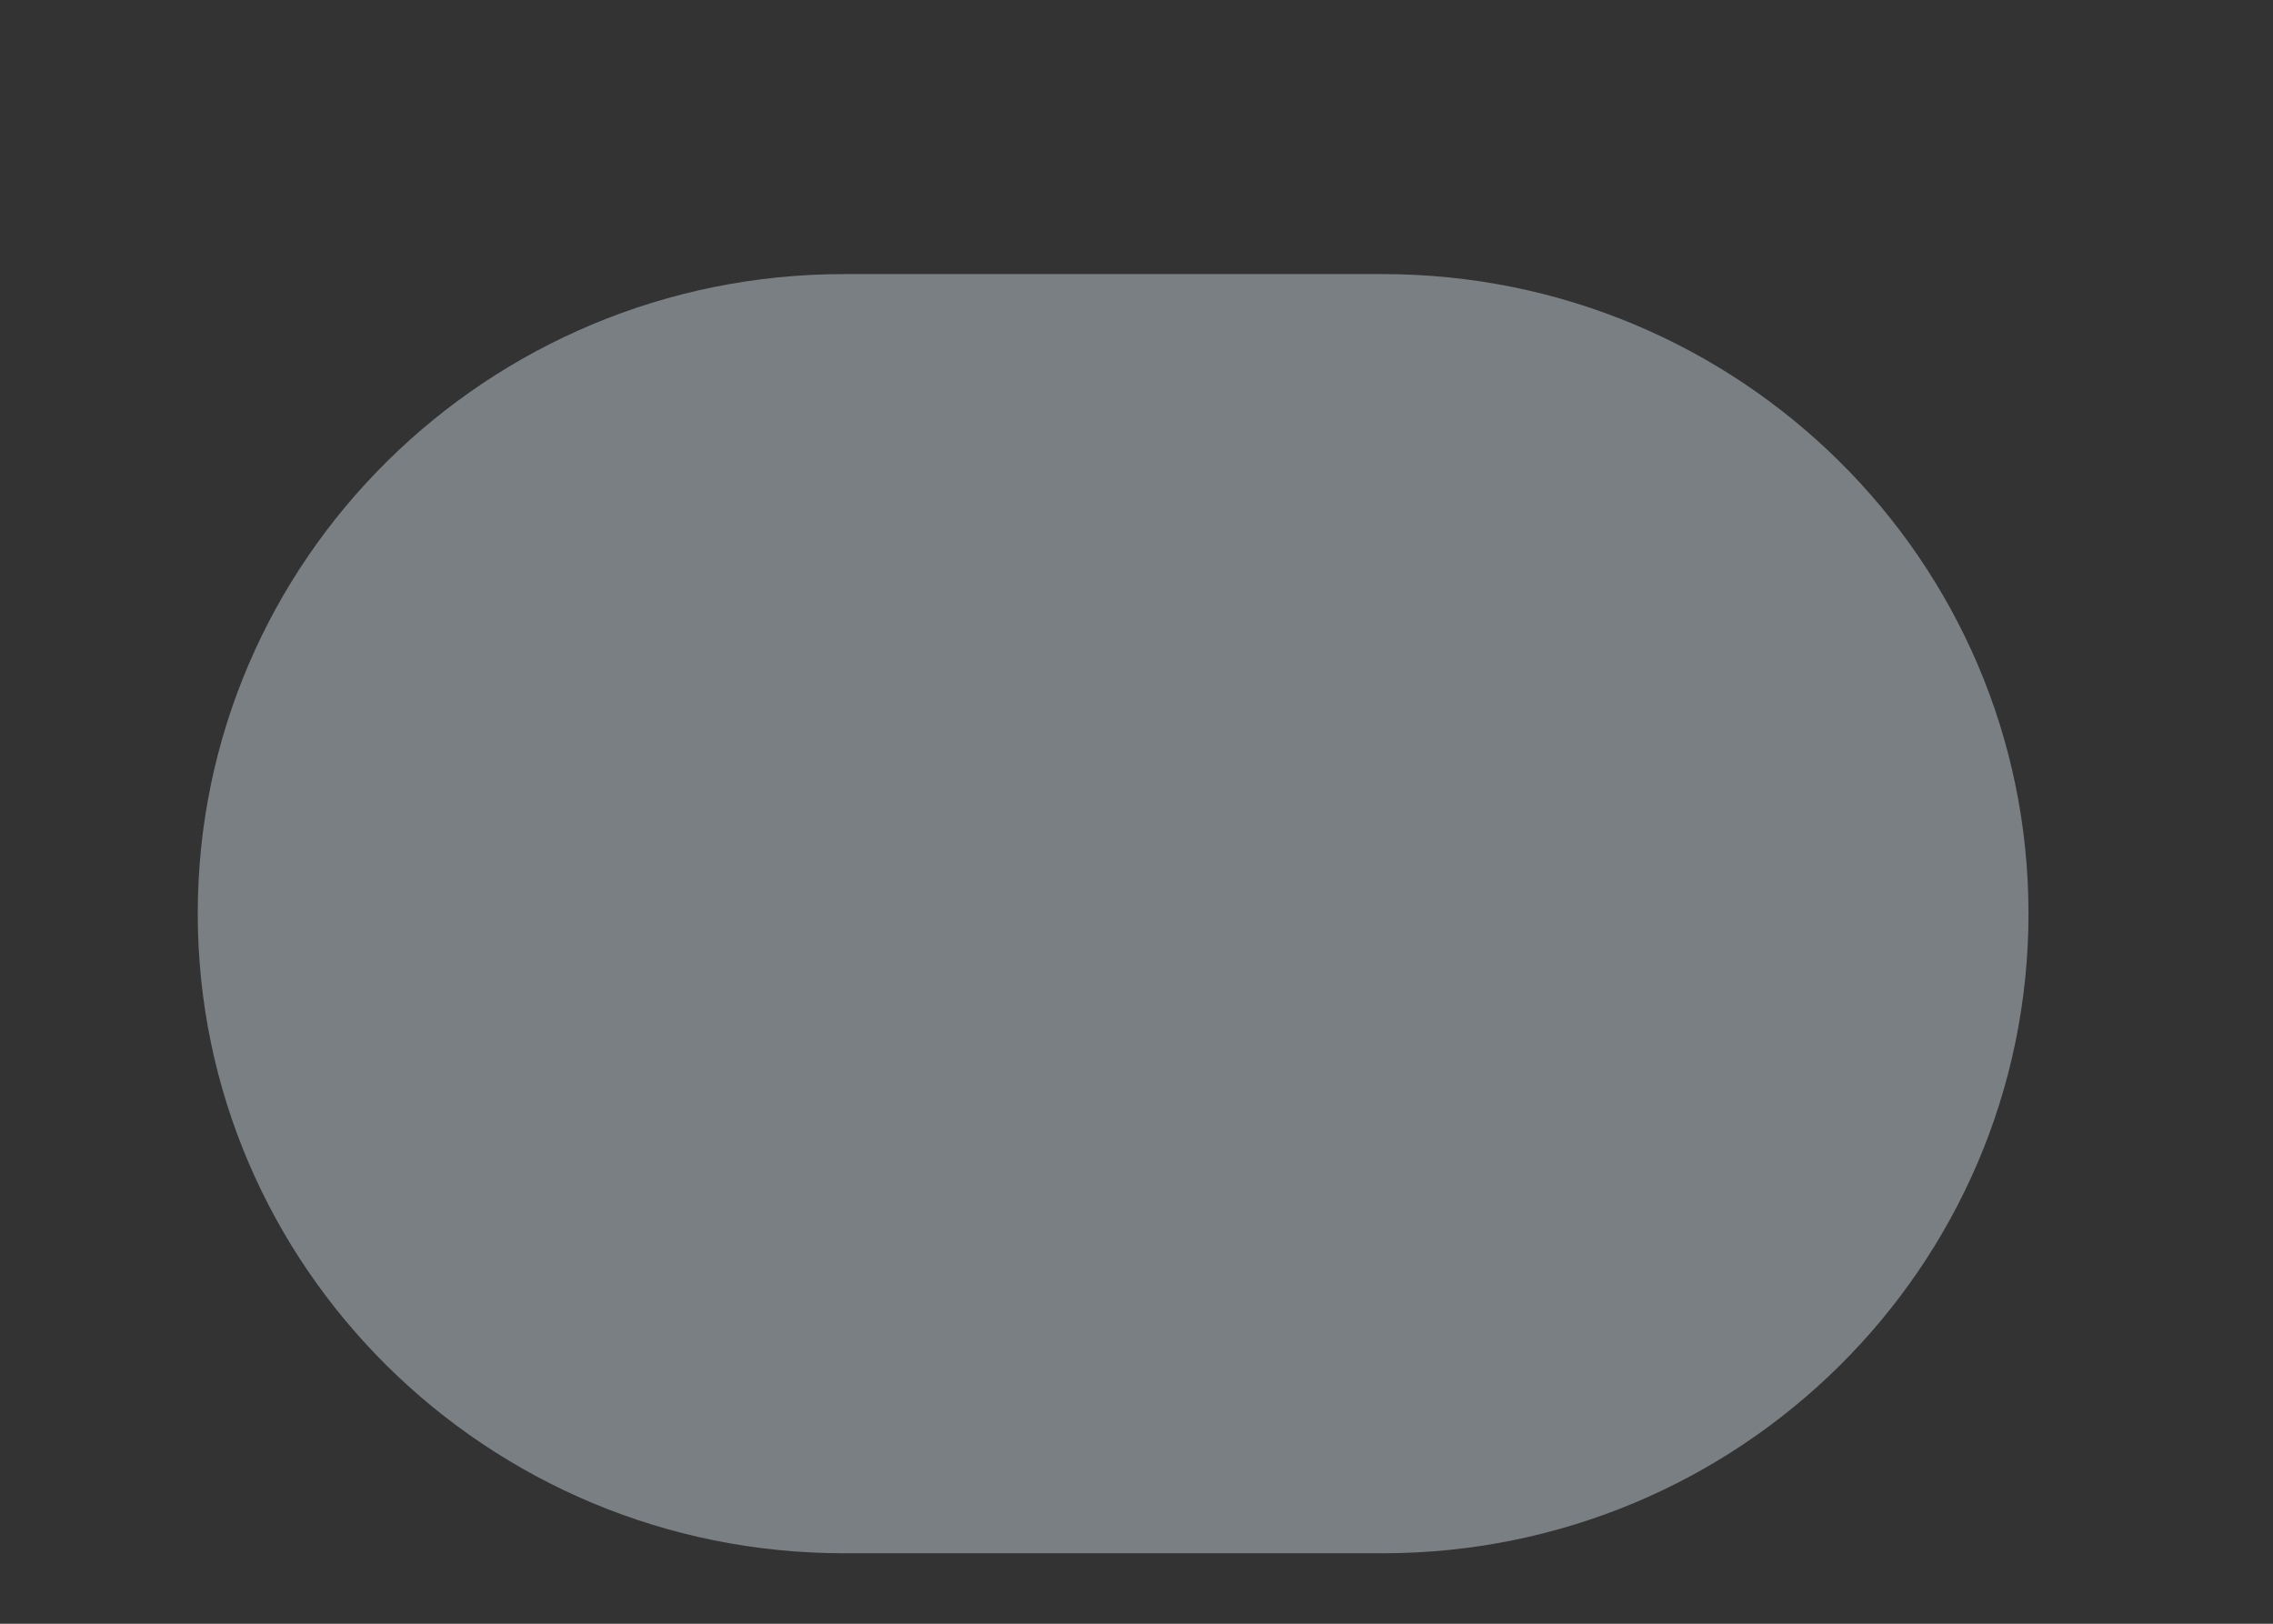 <svg width="7" height="5" viewBox="0 0 7 5" fill="none" xmlns="http://www.w3.org/2000/svg">
<rect x="0" y="0" width="7" height="5" fill="#333333" stroke="none"/>
<path d="M2.599 4.783H4.258C5.357 4.783 6.247 3.901 6.247 2.813C6.247 1.726 5.357 0.844 4.258 0.844H2.599C1.5 0.844 0.609 1.726 0.609 2.813C0.609 3.901 1.5 4.783 2.599 4.783Z" fill="#E6F7FF" fill-opacity="0.39"/>
</svg>
